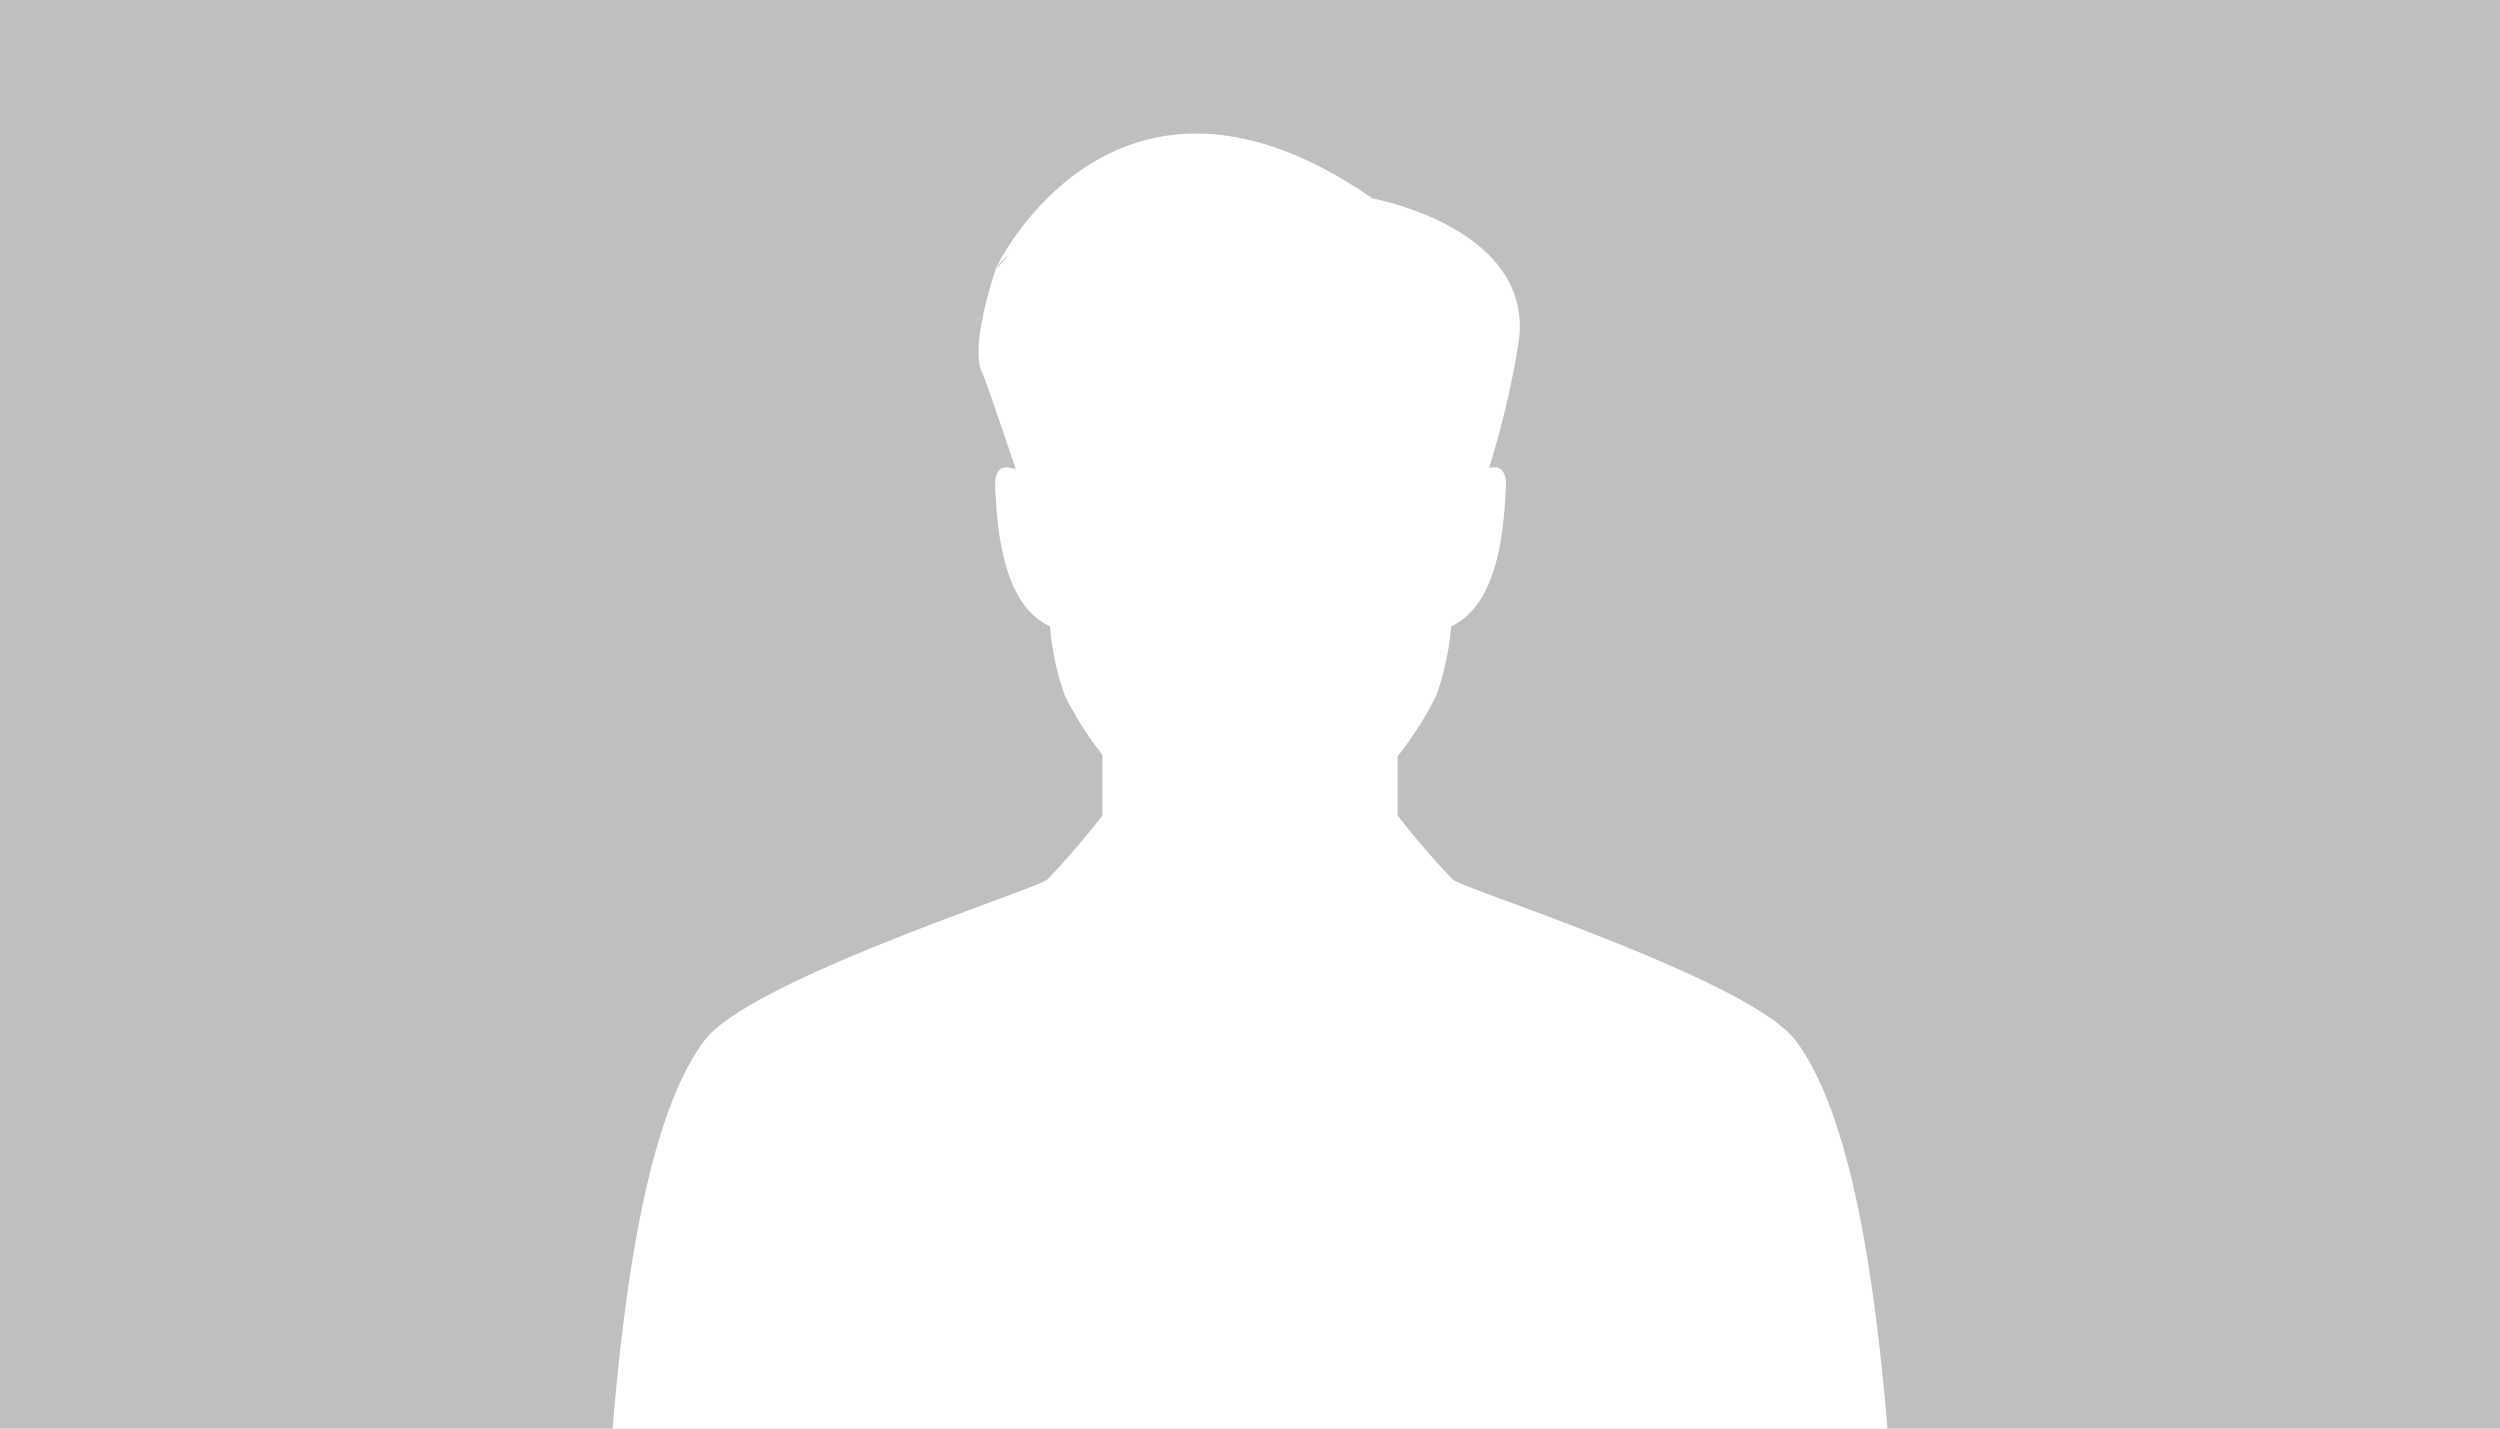 <svg xmlns="http://www.w3.org/2000/svg" width="210" height="120" viewBox="0 0 210 120">
    <g>
        <path fill="#bfbfbf" d="M0 0H210V120H0z" transform="translate(-1075.529 -29.516) translate(1075.529 29.516)"/>
        <path fill="#fff" d="M1226.386 116.95c-3.8-5.109-27.773-12.694-28.825-13.549a68.807 68.807 0 0 1-4.636-5.392v-4.971a28.192 28.192 0 0 0 3.265-5.124 23.41 23.41 0 0 0 1.237-5.79c3.949-1.812 4.427-8.125 4.593-11.664.073-1.565-.6-1.841-1.411-1.625a75.728 75.728 0 0 0 2.451-10.35c1.615-9.788-12.24-12.3-12.24-12.3-22.471-15.566-32.378 7.311-31.66 5.975a3.817 3.817 0 0 1 1.066-1.168l-1.066 1.168s-2.1 6.088-1.221 8.451c.3.587 1.713 4.737 2.92 8.335-.951-.374-1.817-.25-1.734 1.518.166 3.54.644 9.858 4.6 11.666a23.355 23.355 0 0 0 1.239 5.788 28.124 28.124 0 0 0 3.172 5.007v5.088a68.866 68.866 0 0 1-4.637 5.392c-1.052.855-25.02 8.44-28.825 13.549-4.732 6.352-6.674 20.438-7.688 32.566h107.091c-1.017-12.132-2.959-26.22-7.691-32.57z" transform="translate(-1075.529 -29.516)"/>
    </g>
</svg>
